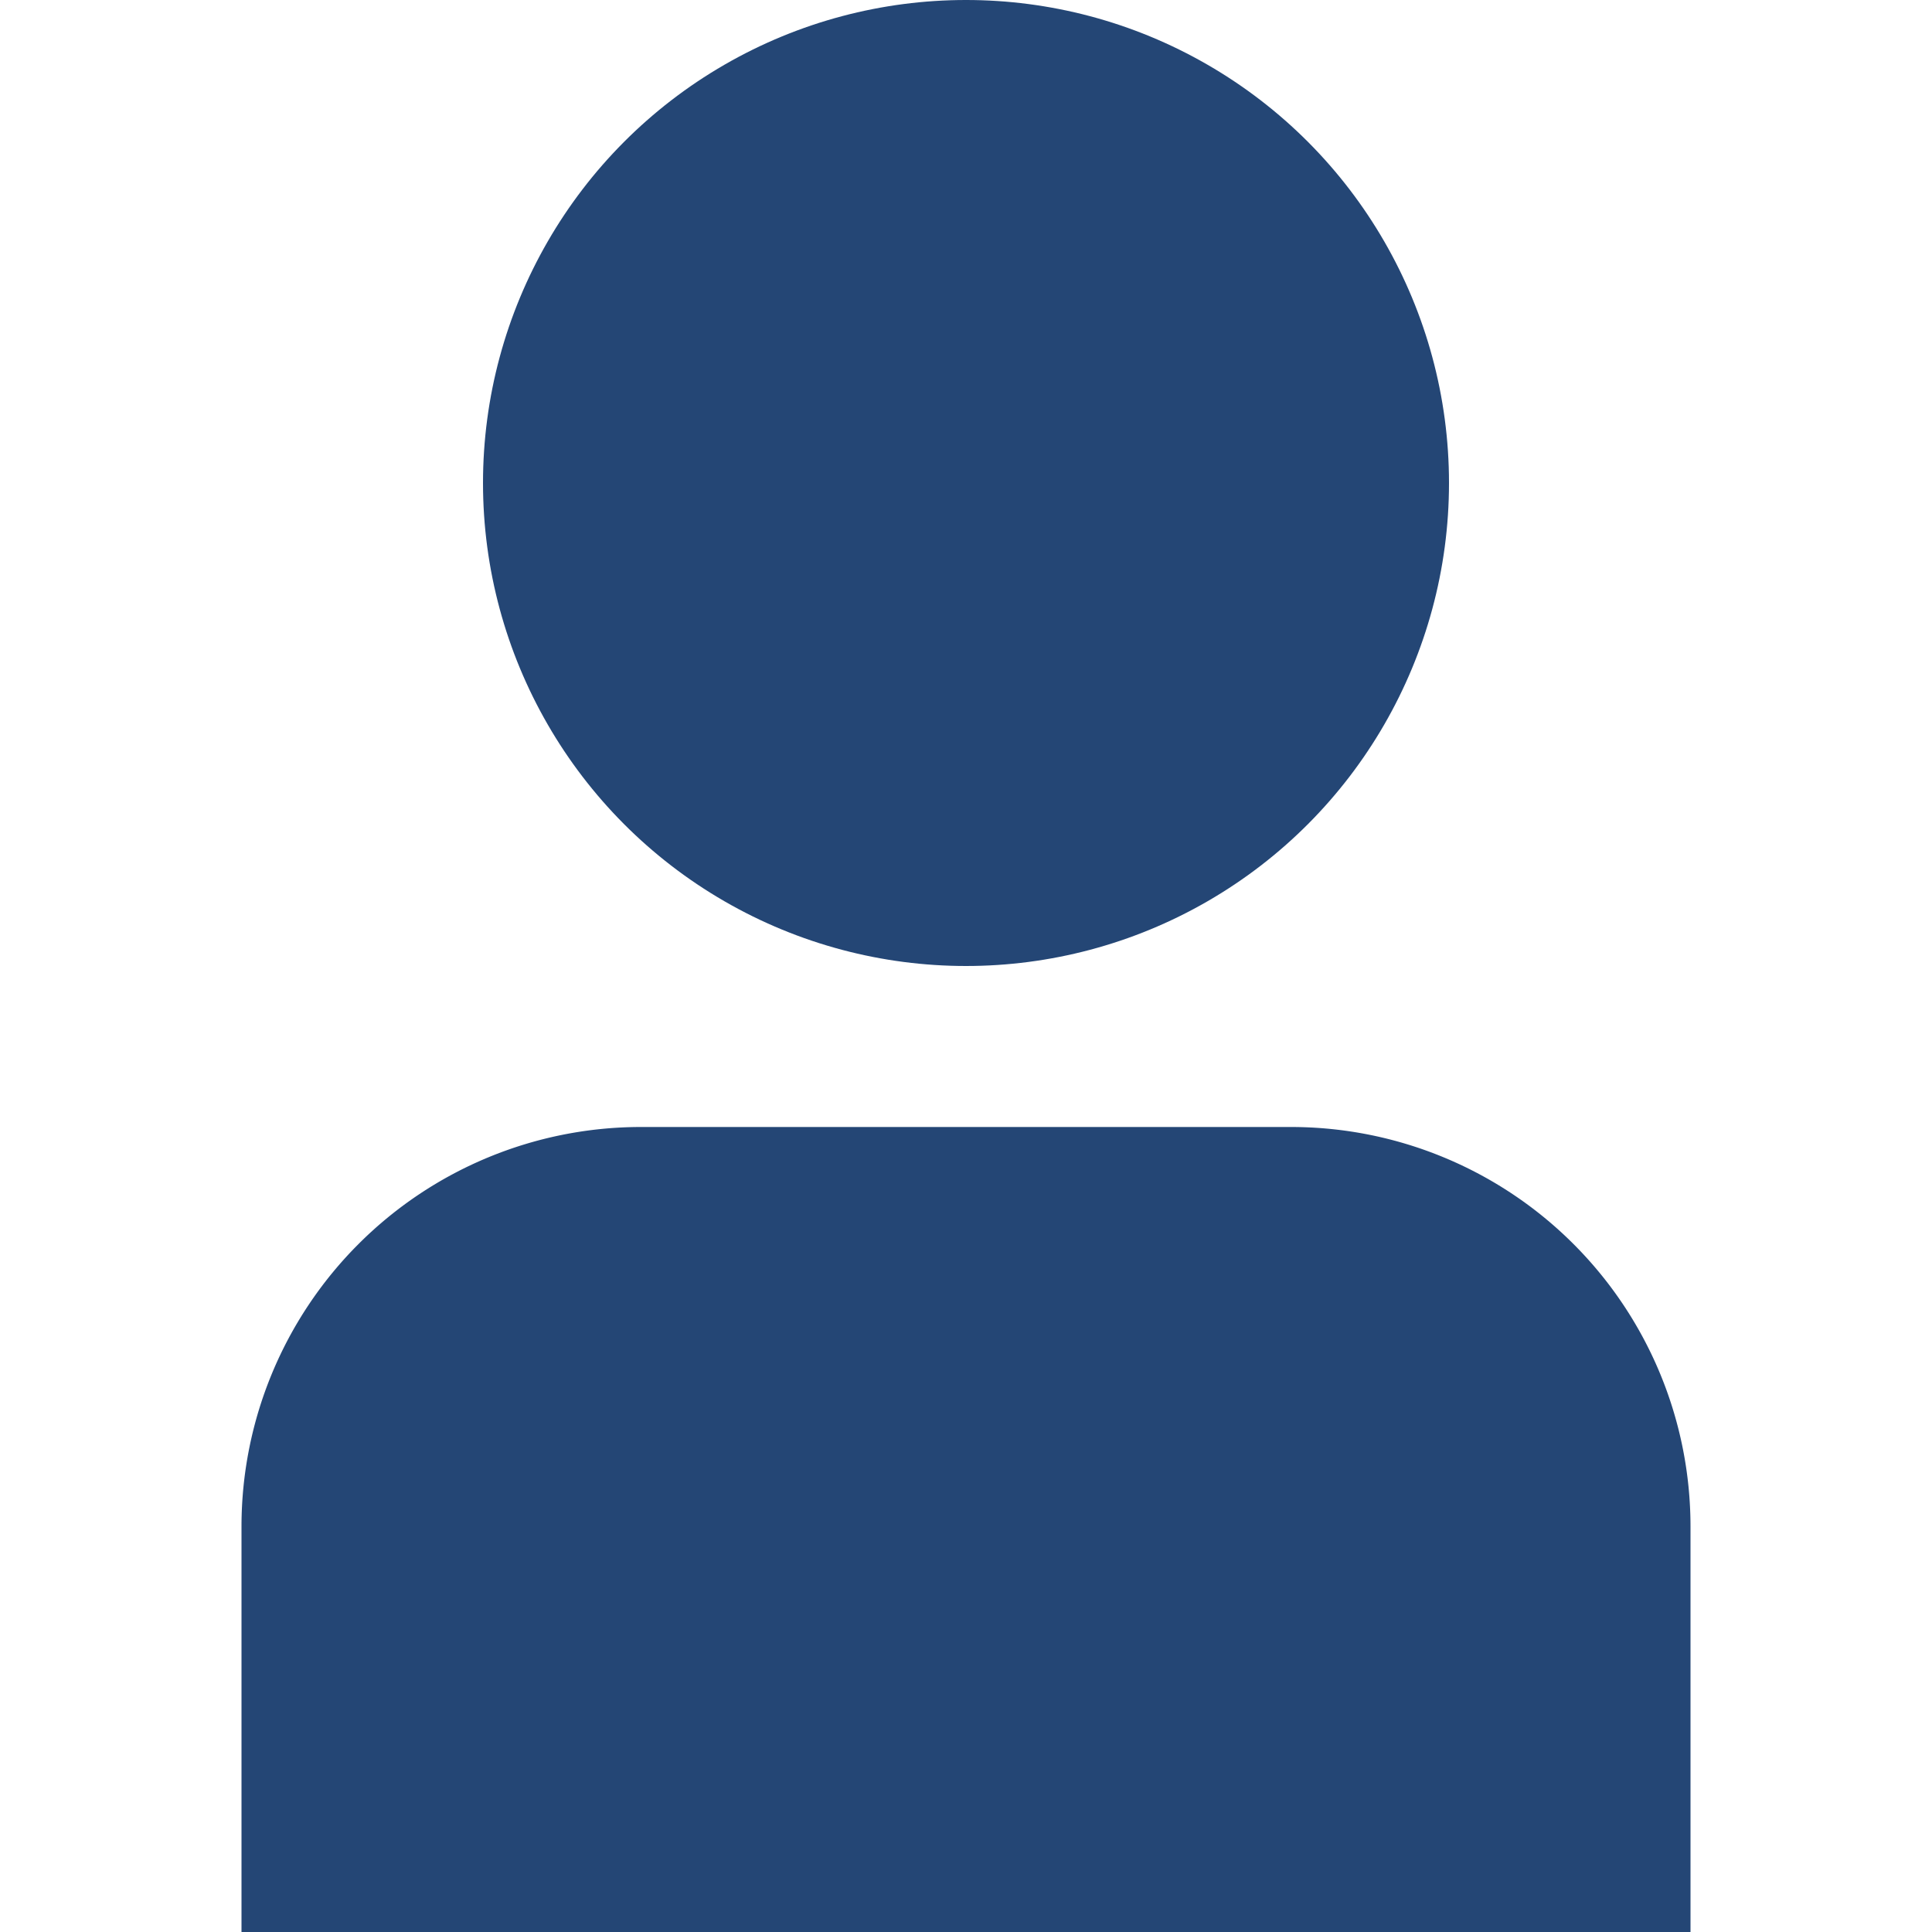<svg xmlns="http://www.w3.org/2000/svg" fill="#244675" data-name="Layer 1" viewBox="0 0 24 24" width="512" height="512"><path d="M16.043 14H7.957A4.963 4.963 0 0 0 3 18.957V24h18v-5.043A4.963 4.963 0 0 0 16.043 14Z"/><circle cx="12" cy="6" r="6"/></svg>

